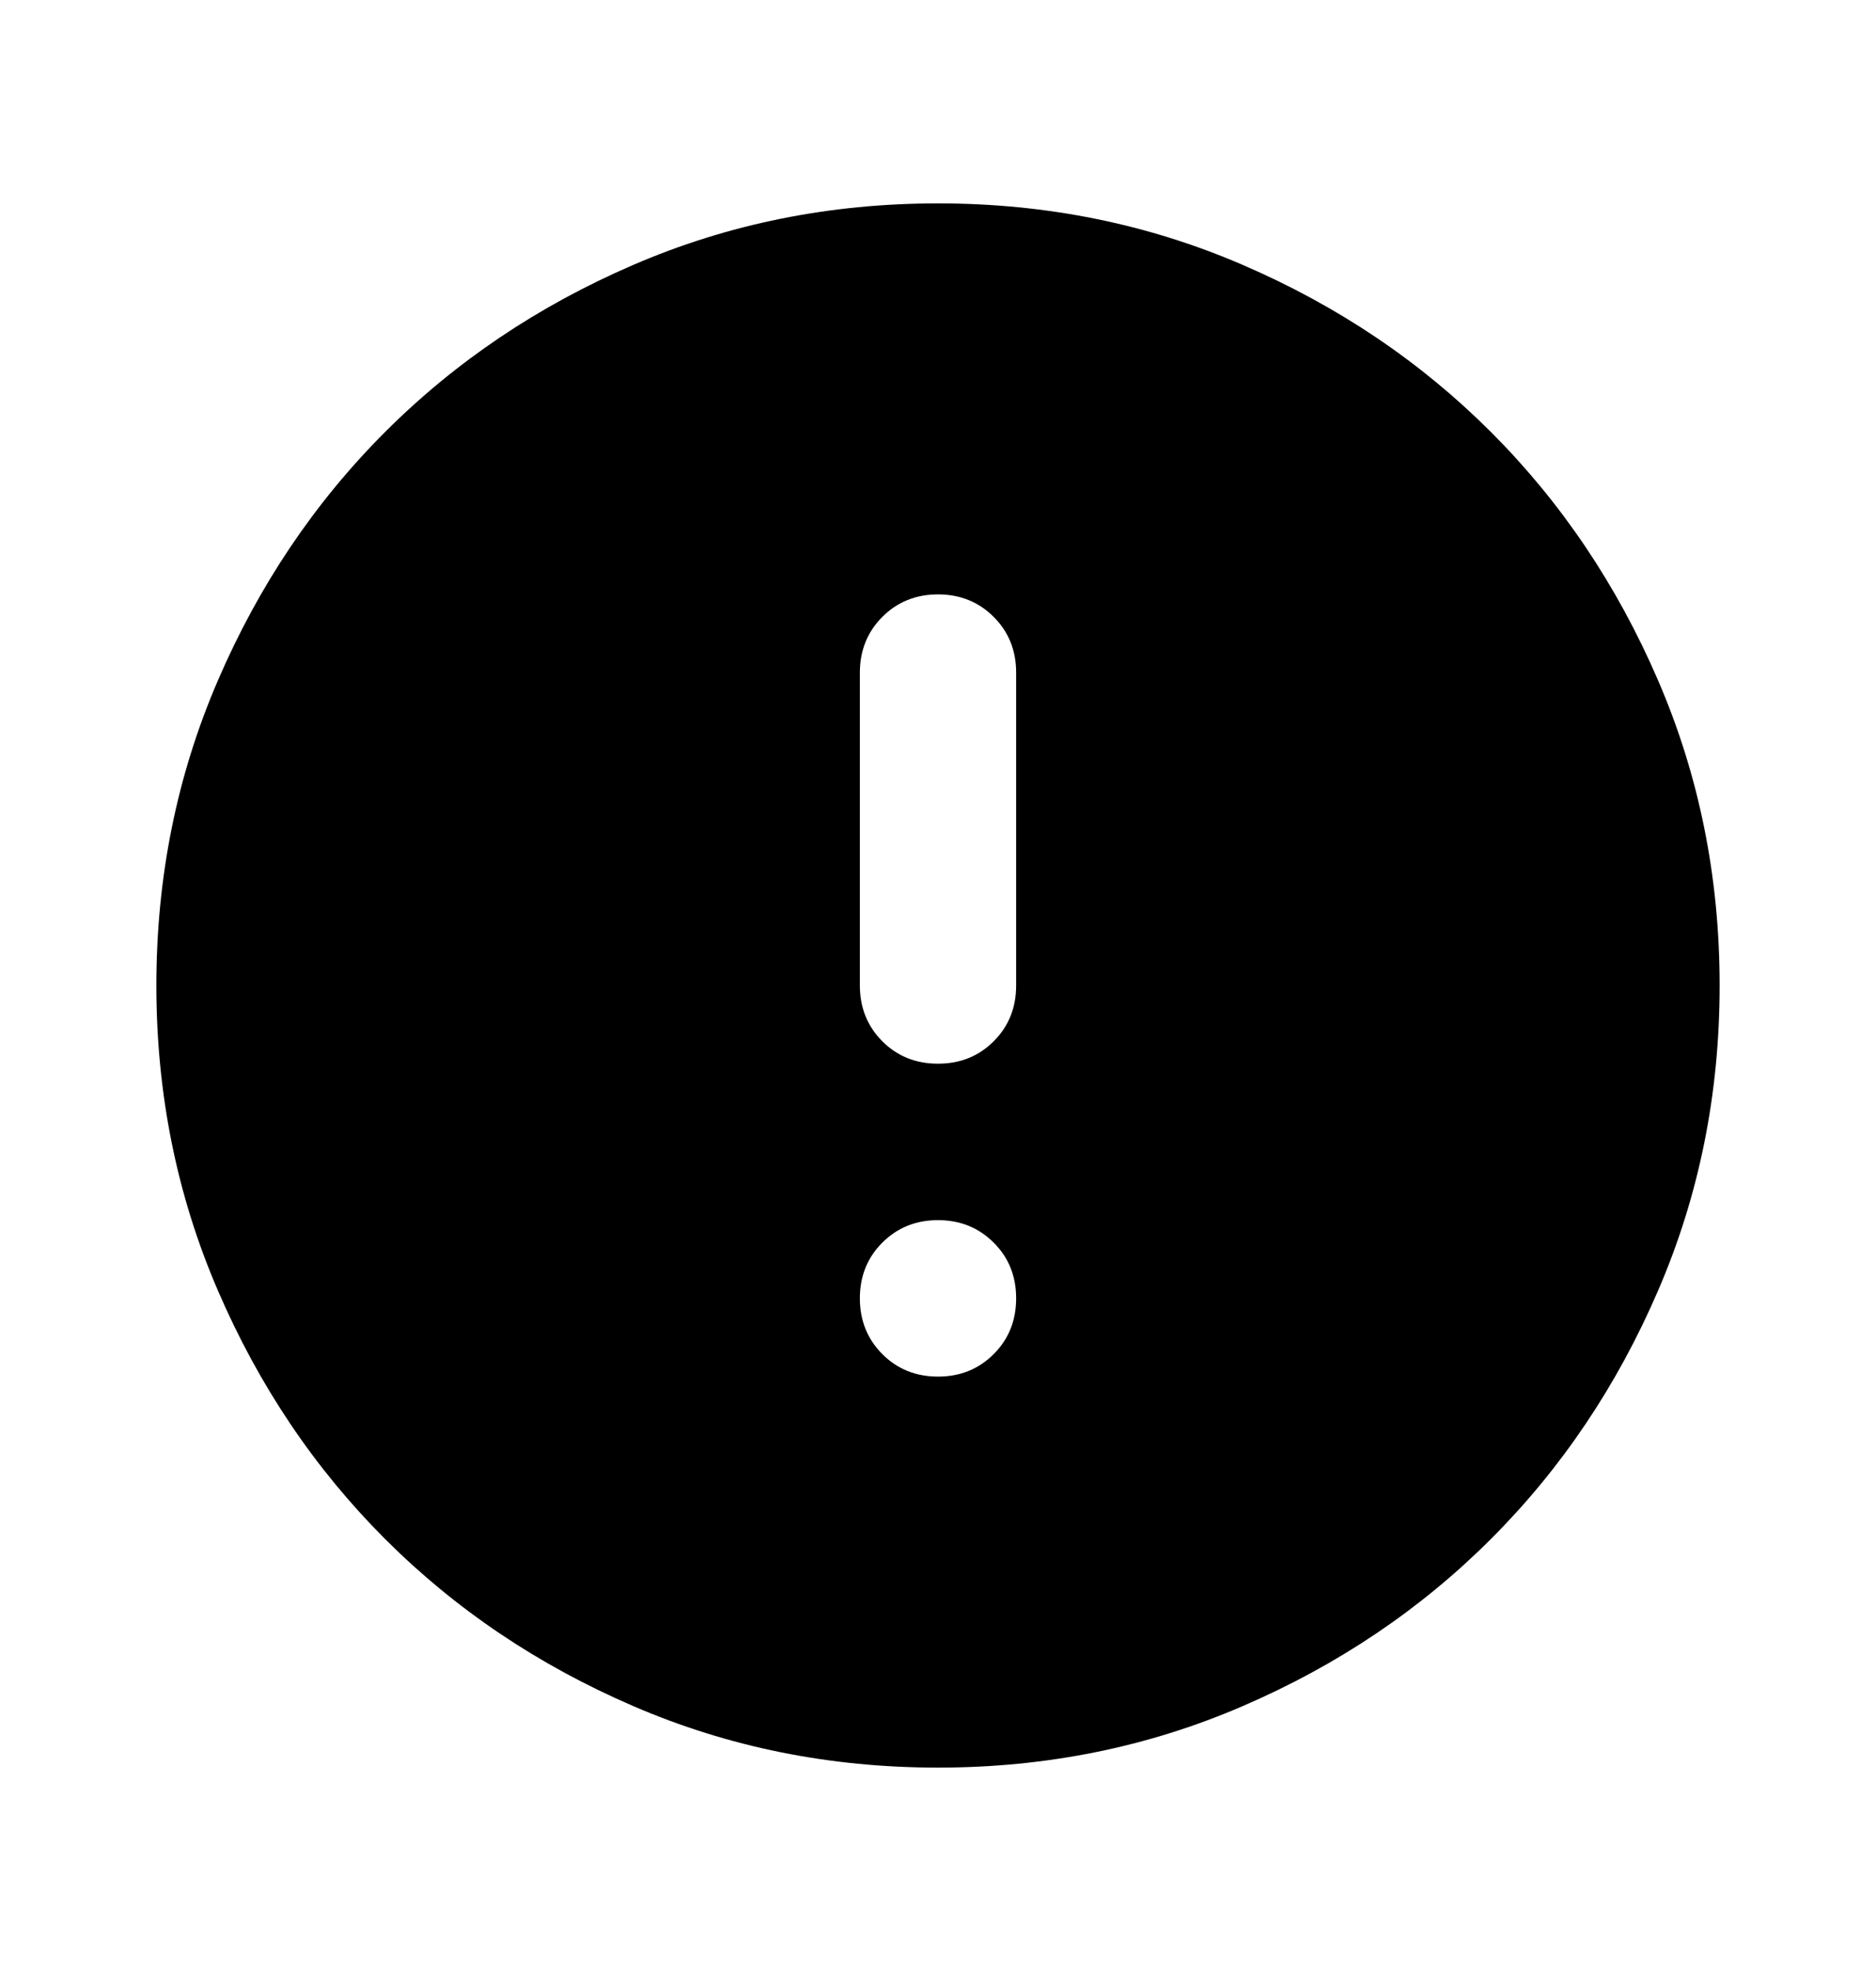 <svg width="20" height="21" viewBox="0 0 20 21" fill="none" xmlns="http://www.w3.org/2000/svg">
<mask id="mask0_1596_131" style="mask-type:alpha" maskUnits="userSpaceOnUse" x="0" y="0" width="20" height="21">
<rect y="0.5" width="20" height="20" fill="currentColor"/>
</mask>
<g mask="url(#mask0_1596_131)">
<path d="M10 14.667C10.236 14.667 10.434 14.587 10.594 14.427C10.754 14.267 10.833 14.069 10.833 13.833C10.833 13.597 10.754 13.399 10.594 13.24C10.434 13.08 10.236 13 10 13C9.764 13 9.566 13.08 9.406 13.24C9.247 13.399 9.167 13.597 9.167 13.833C9.167 14.069 9.247 14.267 9.406 14.427C9.566 14.587 9.764 14.667 10 14.667ZM10 11.333C10.236 11.333 10.434 11.254 10.594 11.094C10.754 10.934 10.833 10.736 10.833 10.5V7.167C10.833 6.931 10.754 6.733 10.594 6.573C10.434 6.413 10.236 6.333 10 6.333C9.764 6.333 9.566 6.413 9.406 6.573C9.247 6.733 9.167 6.931 9.167 7.167V10.5C9.167 10.736 9.247 10.934 9.406 11.094C9.566 11.254 9.764 11.333 10 11.333ZM10 18.833C8.847 18.833 7.764 18.615 6.75 18.177C5.736 17.74 4.854 17.146 4.104 16.396C3.354 15.646 2.76 14.764 2.323 13.75C1.885 12.736 1.667 11.653 1.667 10.5C1.667 9.347 1.885 8.264 2.323 7.25C2.76 6.236 3.354 5.354 4.104 4.604C4.854 3.854 5.736 3.26 6.75 2.823C7.764 2.385 8.847 2.167 10 2.167C11.153 2.167 12.236 2.385 13.25 2.823C14.264 3.26 15.146 3.854 15.896 4.604C16.646 5.354 17.24 6.236 17.677 7.25C18.115 8.264 18.333 9.347 18.333 10.5C18.333 11.653 18.115 12.736 17.677 13.75C17.24 14.764 16.646 15.646 15.896 16.396C15.146 17.146 14.264 17.74 13.25 18.177C12.236 18.615 11.153 18.833 10 18.833Z" fill="currentColor"/>
</g>
</svg>
